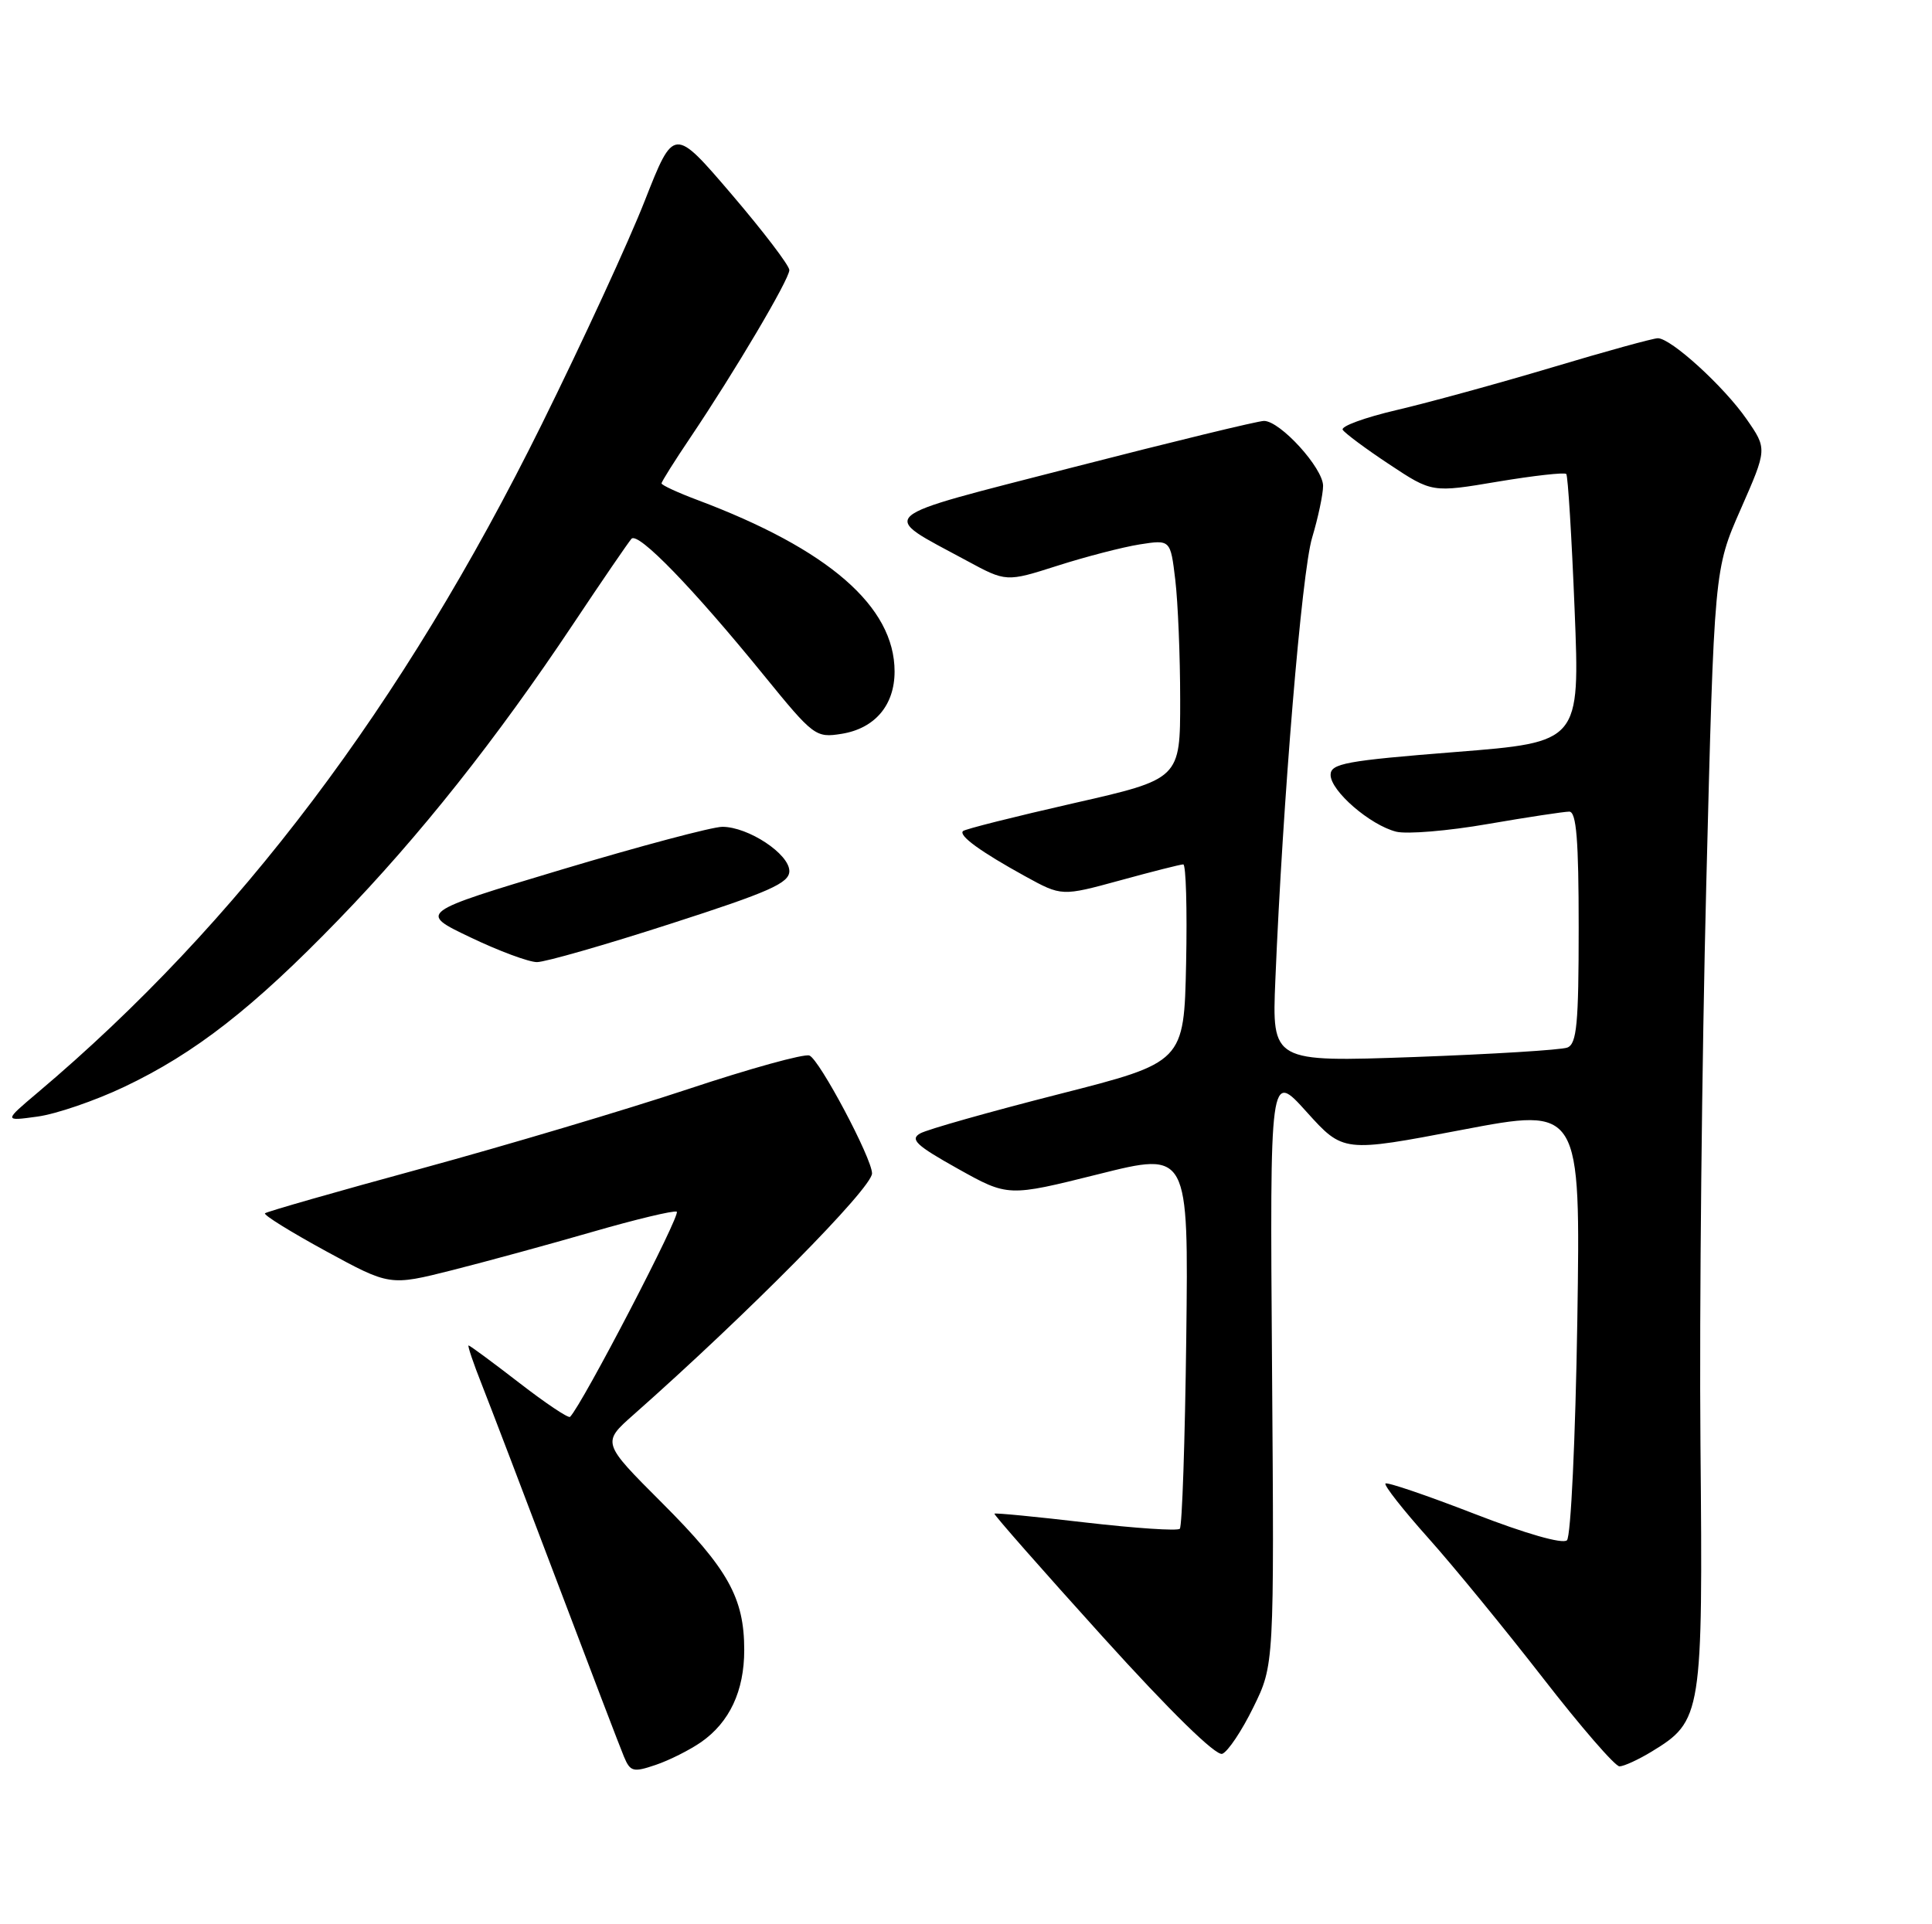 <?xml version="1.0" encoding="UTF-8" standalone="no"?>
<!DOCTYPE svg PUBLIC "-//W3C//DTD SVG 1.1//EN" "http://www.w3.org/Graphics/SVG/1.1/DTD/svg11.dtd" >
<svg xmlns="http://www.w3.org/2000/svg" xmlns:xlink="http://www.w3.org/1999/xlink" version="1.1" viewBox="0 0 257 256">
 <g >
 <path fill="currentColor"
d=" M 93.27 231.77 C 97.05 229.13 99.00 224.97 99.00 219.52 C 99.00 212.58 96.85 208.73 88.07 199.95 C 80.06 191.94 80.06 191.94 84.27 188.22 C 99.48 174.77 116.00 158.06 116.00 156.11 C 116.00 154.13 109.00 140.94 107.67 140.43 C 106.98 140.16 99.69 142.18 91.46 144.92 C 83.23 147.65 67.31 152.39 56.07 155.46 C 44.84 158.52 35.47 161.20 35.25 161.42 C 35.03 161.64 38.68 163.90 43.35 166.45 C 51.85 171.08 51.85 171.08 60.18 168.98 C 64.75 167.82 73.15 165.53 78.84 163.88 C 84.52 162.24 89.55 161.03 90.02 161.20 C 90.68 161.43 77.46 186.87 75.83 188.50 C 75.61 188.72 72.55 186.67 69.04 183.95 C 65.52 181.23 62.50 179.00 62.33 179.00 C 62.17 179.00 62.96 181.36 64.11 184.25 C 65.25 187.14 69.76 198.95 74.13 210.50 C 78.50 222.05 82.49 232.50 83.00 233.71 C 83.84 235.72 84.23 235.82 87.21 234.81 C 89.02 234.20 91.74 232.83 93.27 231.77 Z  M 219.70 233.04 C 226.41 228.95 226.53 228.19 226.20 192.13 C 226.04 174.33 226.39 140.86 226.97 117.76 C 228.03 75.75 228.03 75.75 231.56 67.73 C 235.08 59.72 235.08 59.72 232.34 55.77 C 229.33 51.42 222.28 45.00 220.53 45.00 C 219.92 45.00 213.59 46.74 206.46 48.88 C 199.33 51.01 190.03 53.56 185.80 54.55 C 181.56 55.54 178.33 56.72 178.61 57.18 C 178.89 57.63 181.68 59.71 184.81 61.78 C 190.50 65.55 190.50 65.55 199.23 64.08 C 204.03 63.28 208.13 62.82 208.35 63.06 C 208.57 63.30 209.07 71.43 209.46 81.12 C 210.17 98.74 210.17 98.74 193.59 100.05 C 179.04 101.20 177.00 101.58 177.00 103.09 C 177.00 105.23 182.25 109.77 185.73 110.65 C 187.15 111.00 192.63 110.55 197.90 109.63 C 203.18 108.72 208.06 107.98 208.75 107.98 C 209.70 108.00 210.00 111.75 210.00 123.39 C 210.00 136.22 209.75 138.88 208.49 139.37 C 207.65 139.69 198.47 140.25 188.09 140.63 C 169.20 141.30 169.20 141.30 169.65 130.40 C 170.64 106.46 173.16 76.13 174.54 71.54 C 175.34 68.87 176.00 65.76 176.00 64.64 C 176.00 62.27 170.30 56.00 168.14 56.00 C 167.34 56.00 155.91 58.78 142.74 62.17 C 115.81 69.11 116.82 68.23 128.57 74.58 C 133.85 77.44 133.85 77.44 140.68 75.26 C 144.43 74.06 149.34 72.79 151.60 72.43 C 155.70 71.79 155.70 71.79 156.34 77.15 C 156.69 80.09 156.99 87.26 156.99 93.07 C 157.00 103.64 157.00 103.64 142.78 106.87 C 134.96 108.65 128.35 110.31 128.10 110.57 C 127.49 111.17 130.45 113.32 136.37 116.58 C 141.23 119.25 141.23 119.25 148.99 117.13 C 153.25 115.96 157.04 115.00 157.40 115.00 C 157.76 115.00 157.93 120.92 157.78 128.17 C 157.50 141.33 157.50 141.33 140.81 145.58 C 131.63 147.92 123.35 150.26 122.41 150.79 C 121.01 151.58 121.87 152.39 127.40 155.48 C 134.09 159.22 134.09 159.22 146.10 156.22 C 158.10 153.21 158.10 153.21 157.80 178.02 C 157.63 191.67 157.25 203.09 156.94 203.39 C 156.64 203.70 151.01 203.32 144.44 202.56 C 137.88 201.79 132.40 201.26 132.28 201.38 C 132.17 201.50 138.63 208.85 146.65 217.72 C 155.70 227.73 161.75 233.65 162.59 233.33 C 163.34 233.04 165.20 230.26 166.72 227.15 C 169.50 221.50 169.50 221.50 169.21 182.00 C 168.92 142.50 168.92 142.50 173.80 147.92 C 178.68 153.33 178.68 153.33 194.46 150.32 C 210.25 147.31 210.25 147.31 209.82 175.66 C 209.57 191.42 208.96 204.42 208.44 204.92 C 207.88 205.46 202.92 204.04 196.10 201.39 C 189.83 198.96 184.52 197.15 184.30 197.37 C 184.07 197.60 186.64 200.87 190.01 204.64 C 193.38 208.41 200.23 216.79 205.25 223.25 C 210.26 229.71 214.84 235.00 215.43 235.00 C 216.02 234.99 217.94 234.11 219.70 233.04 Z  M 16.50 144.61 C 25.94 140.13 33.65 134.12 45.04 122.35 C 55.83 111.21 66.01 98.38 76.26 83.00 C 80.11 77.22 83.60 72.13 84.00 71.68 C 84.88 70.71 92.19 78.25 101.65 89.89 C 108.22 97.96 108.51 98.18 111.95 97.63 C 116.37 96.92 119.00 93.83 119.00 89.34 C 119.00 80.70 110.22 73.07 92.75 66.51 C 90.14 65.53 88.00 64.54 88.00 64.31 C 88.00 64.08 89.73 61.33 91.84 58.20 C 97.76 49.40 105.00 37.16 105.00 35.93 C 105.00 35.33 101.54 30.79 97.32 25.85 C 89.64 16.87 89.64 16.87 85.78 26.68 C 83.67 32.08 77.48 45.50 72.04 56.50 C 53.57 93.84 31.68 122.85 5.00 145.37 C 0.50 149.17 0.50 149.17 5.00 148.55 C 7.48 148.21 12.65 146.44 16.50 144.61 Z  M 89.20 122.90 C 102.34 118.67 105.00 117.49 105.00 115.89 C 105.00 113.61 99.55 110.01 96.09 110.00 C 94.76 110.00 85.12 112.57 74.67 115.70 C 55.66 121.41 55.66 121.41 62.56 124.70 C 66.35 126.52 70.35 128.00 71.43 128.00 C 72.52 128.00 80.51 125.71 89.20 122.90 Z "/>
</g>
</svg>